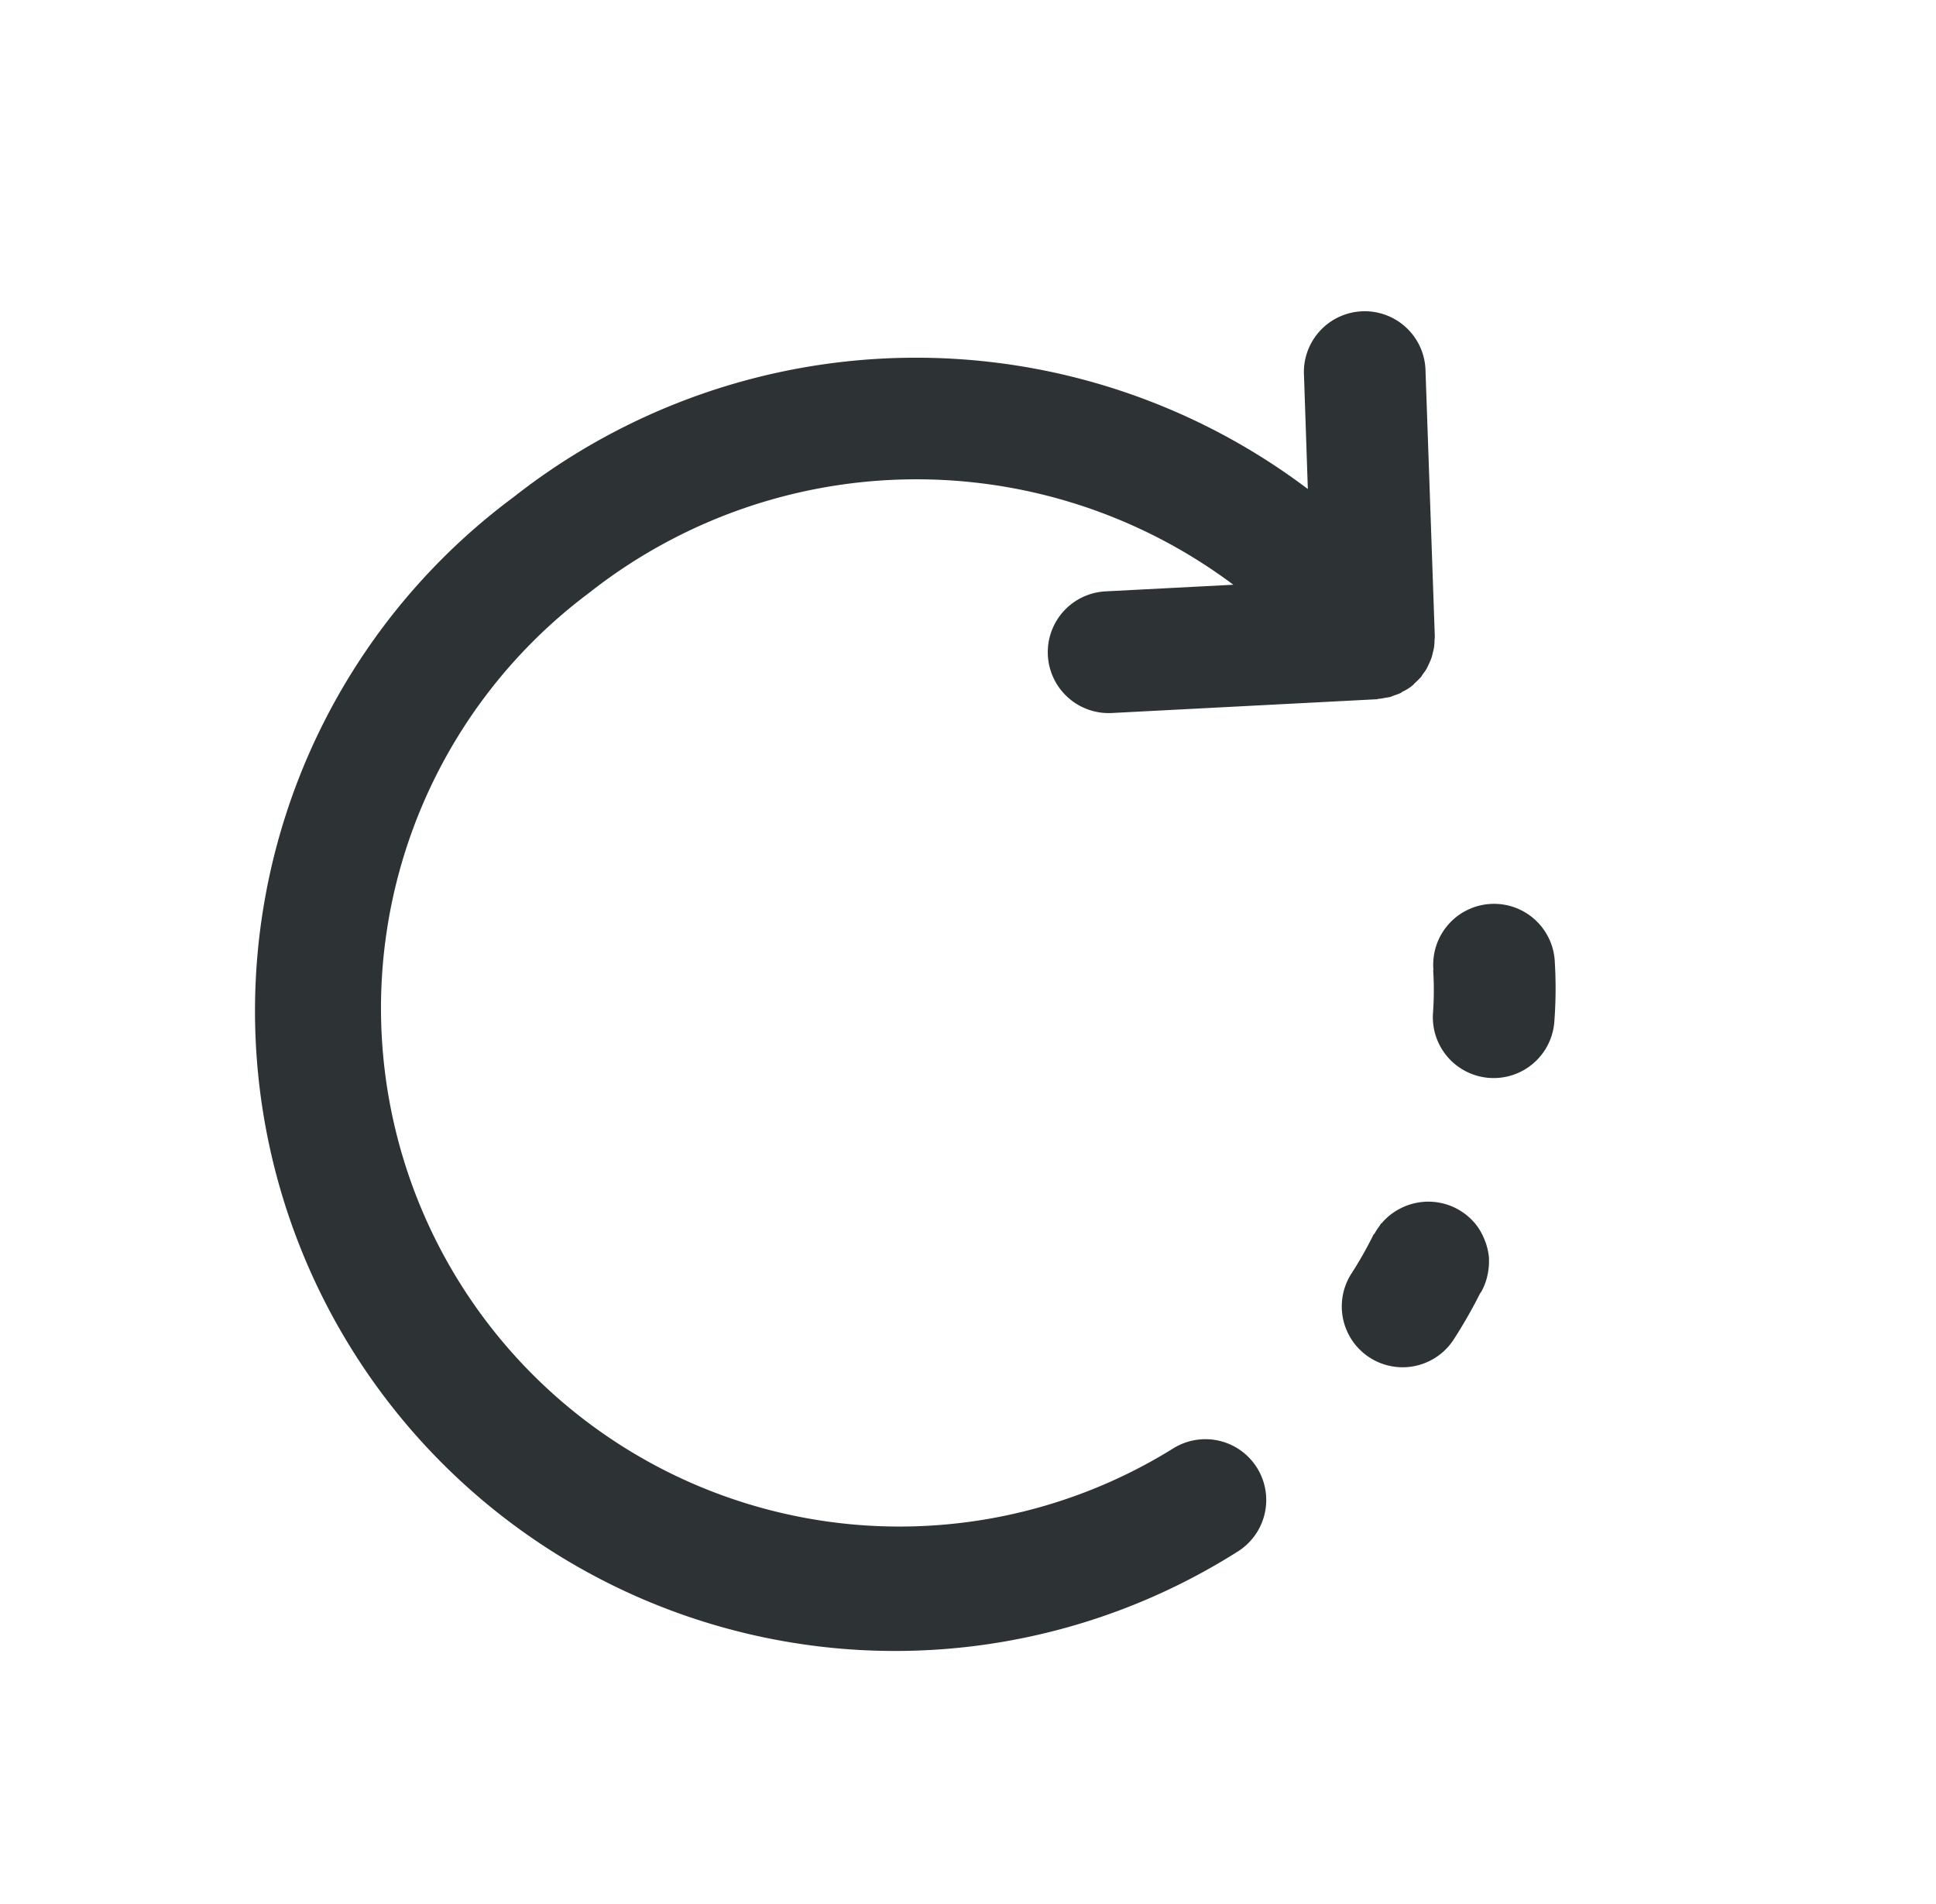 <svg xmlns="http://www.w3.org/2000/svg" width="25.208" height="24.798" viewBox="0 0 25.208 24.798"><g transform="translate(25.011 43.71) rotate(-128)"><g transform="translate(26.642 13.584)"><path d="M79.168,275.1a4.14,4.14,0,0,1-.436-.343.792.792,0,1,0-1.06,1.177,5.709,5.709,0,0,0,.6.476.792.792,0,1,0,.891-1.309Z" transform="translate(-77.41 -274.554)" fill="#2d3335"/></g><g transform="translate(23.999 0)"><g transform="translate(0)"><path d="M40.624,8.487A8.334,8.334,0,0,0,24,7.45a.792.792,0,0,0,1.573.187,6.751,6.751,0,0,1,13.463.851,6.884,6.884,0,0,1-5.081,6.68l.957-1.365a.792.792,0,1,0-1.3-.909l-1.987,2.835,0,.006a.787.787,0,0,0-.049.087c-.008.016-.019.032-.027.049s-.015.047-.023.07a.8.8,0,0,0-.024.078c0,.018,0,.036-.007.054a.792.792,0,0,0-.01.1s0,.006,0,.009c0,.019,0,.036.006.054a.758.758,0,0,0,.009.09c0,.025.012.049.019.073s.013.049.023.074a.744.744,0,0,0,.034.069c.011.023.023.045.036.066s.03.042.047.063.03.039.047.057a.781.781,0,0,0,.066.059c.013.011.025.025.039.035L34.6,18.848a.792.792,0,1,0,.932-1.28L34.34,16.7A8.468,8.468,0,0,0,40.624,8.487Z" transform="translate(-23.999)" fill="#2d3335"/></g></g><g transform="translate(24.396 10.327)"><g transform="translate(0)"><path d="M33.846,209.975c0-.014-.009-.027-.013-.041a.765.765,0,0,0-.04-.116s0-.01,0-.014a5.053,5.053,0,0,1-.221-.533.792.792,0,0,0-1.5.51,6.52,6.52,0,0,0,.266.651s0,.005,0,.008a.78.78,0,0,0,.1.177c.01.013.021.025.031.038a.787.787,0,0,0,.136.128l.017.014a.8.8,0,0,0,.184.091l.05.015a.786.786,0,0,0,.211.032h0a.794.794,0,0,0,.776-.634.777.777,0,0,0,0-.327Z" transform="translate(-32.026 -208.734)" fill="#2d3335"/></g></g></g></svg>